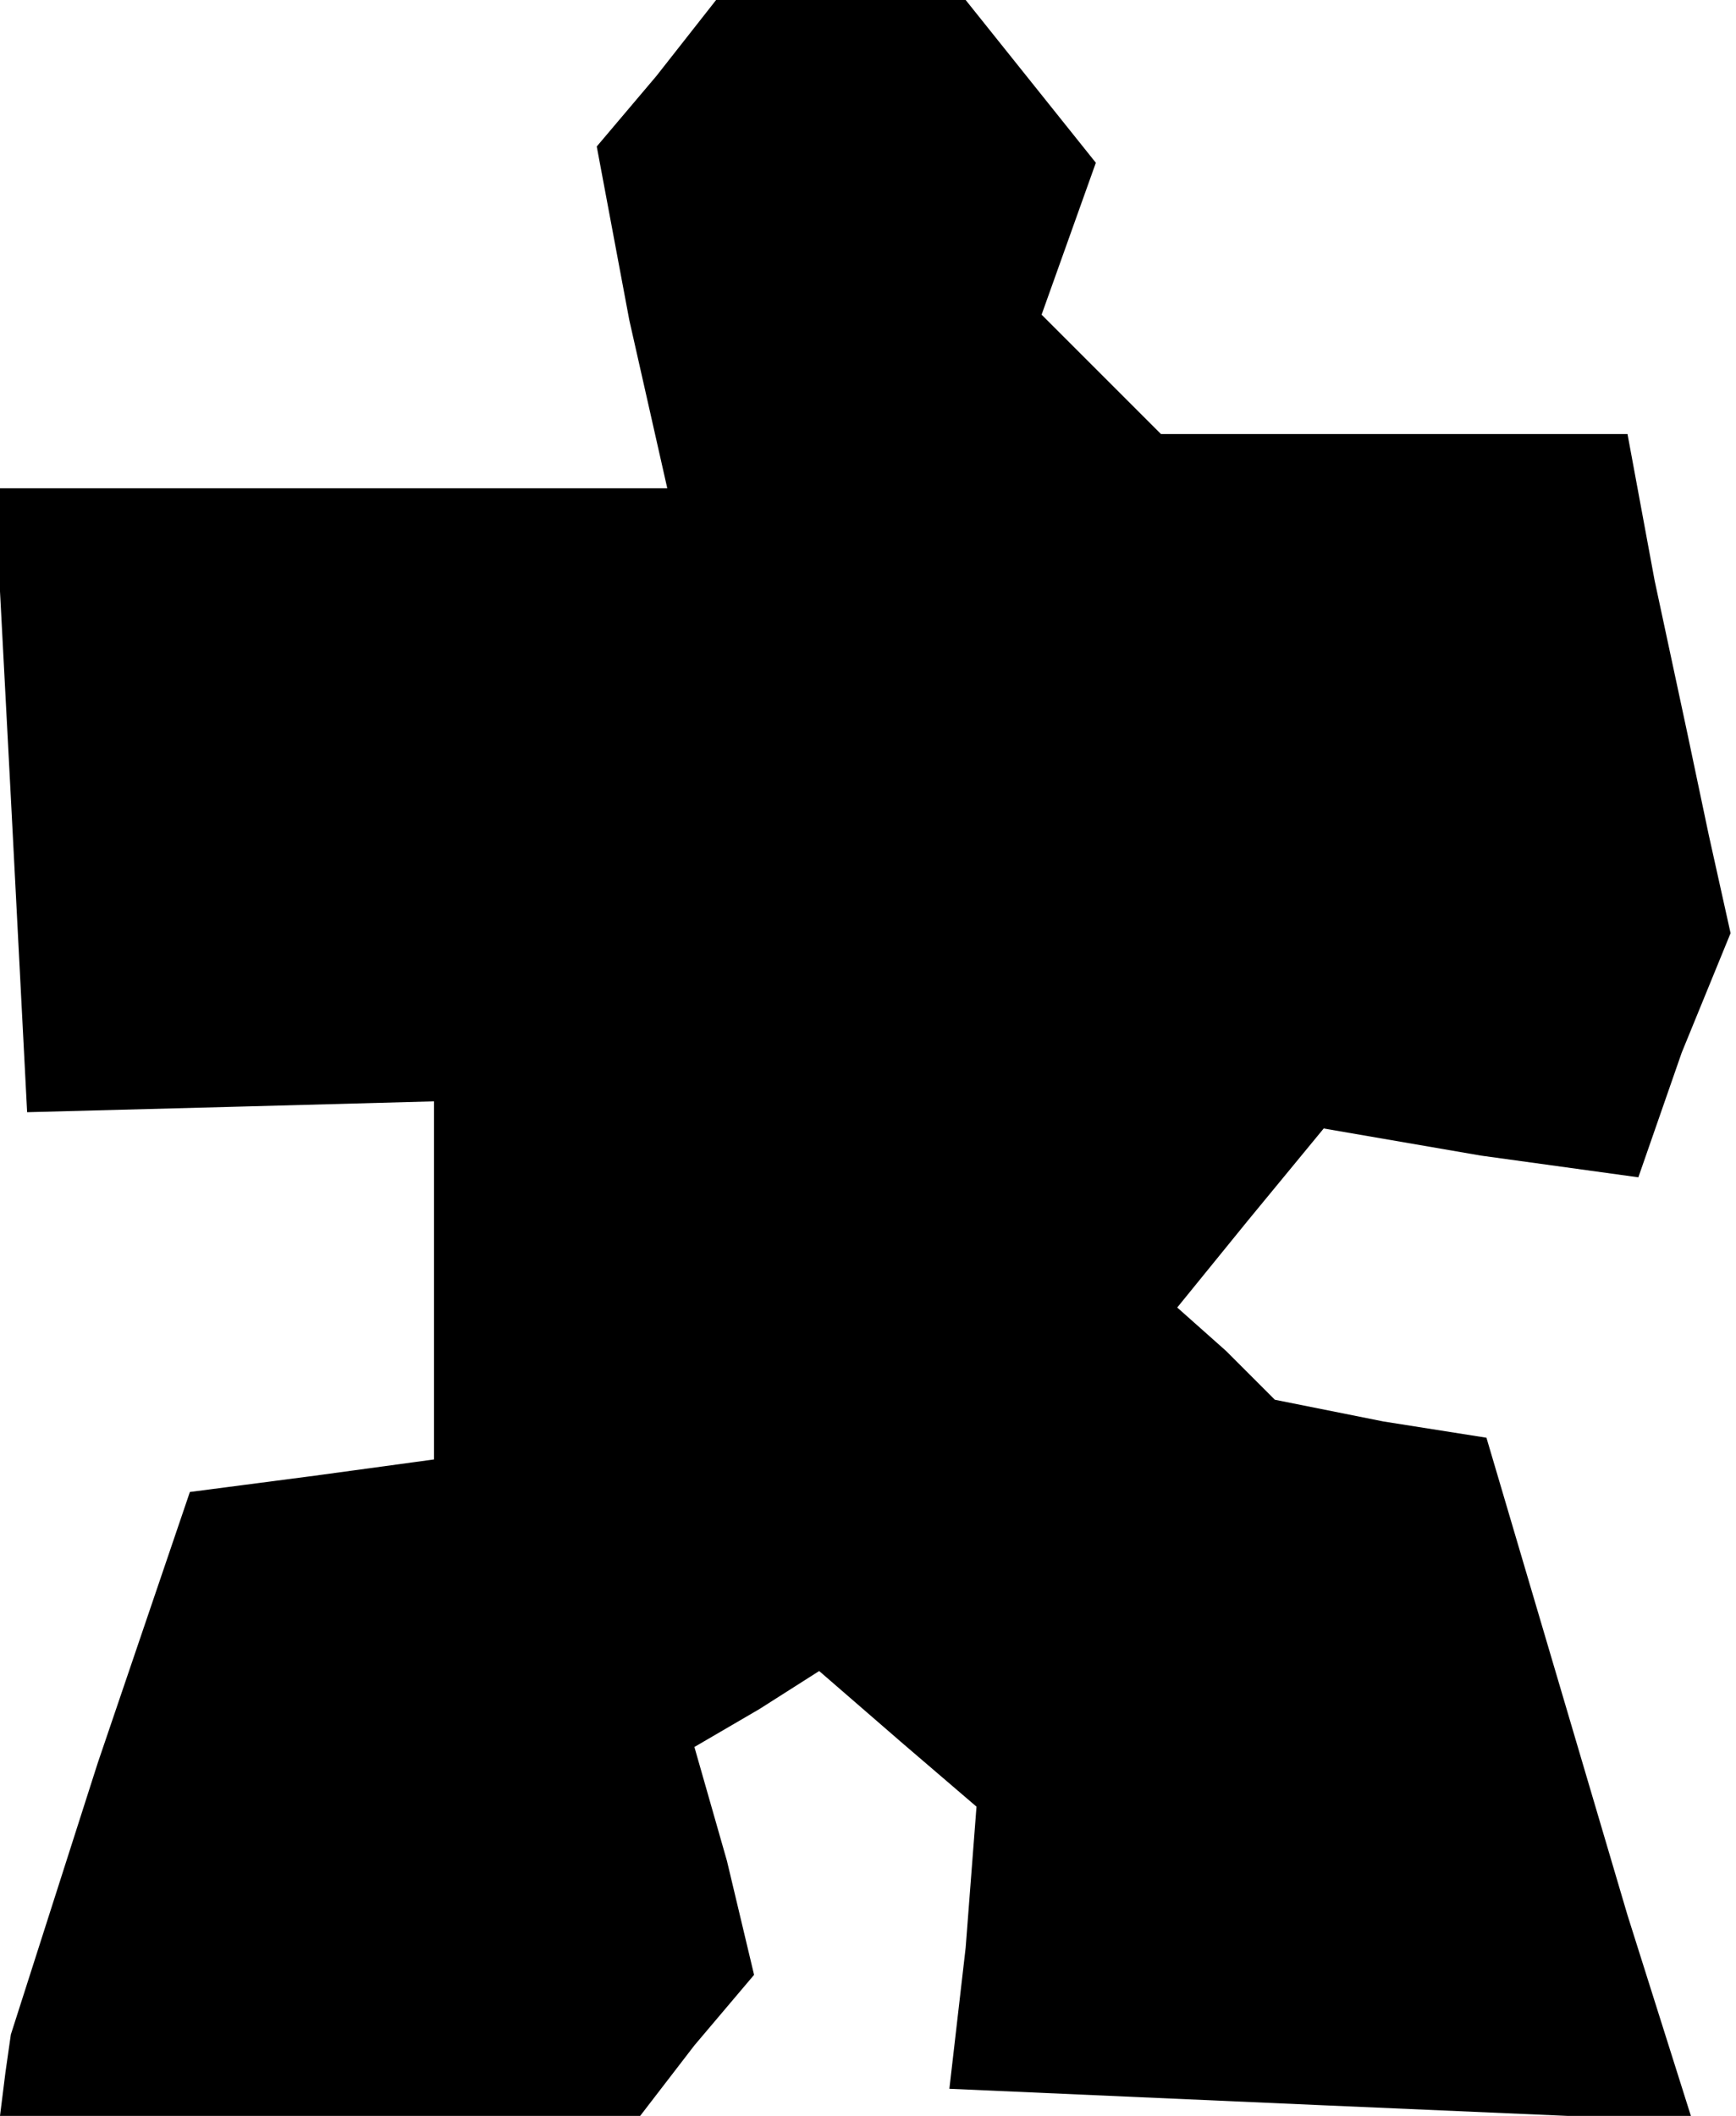 <?xml version="1.0" standalone="no"?>
<!DOCTYPE svg PUBLIC "-//W3C//DTD SVG 20010904//EN"
 "http://www.w3.org/TR/2001/REC-SVG-20010904/DTD/svg10.dtd">
<svg version="1.0" xmlns="http://www.w3.org/2000/svg"
 width="32pt" height="39pt" viewBox="0 0 32 39"
 preserveAspectRatio="xMidYMid meet">
<g transform="translate(0,39) scale(0.1,-0.1)"
fill="#000000" stroke="none">
<path d="M121 376 l-11 -13 6 -32 7 -31 -62 0 -62 0 3 -57 3 -58 38 1 37 1 0
-33 0 -33 -22 -3 -23 -3 -17 -50 -16 -50 -1 -7 -1 -8 59 0 59 0 10 13 11 13
-5 21 -6 21 12 7 11 7 15 -13 14 -12 -2 -26 -3 -26 68 -3 69 -3 -6 19 -6 19
-13 44 -13 44 -19 3 -20 4 -9 9 -9 8 13 16 14 17 29 -5 29 -4 8 23 9 22 -4 18
-4 19 -6 28 -5 27 -43 0 -43 0 -11 11 -11 11 5 14 5 14 -12 15 -12 15 -23 0
-23 0 -11 -14z"/>
</g>
</svg>

